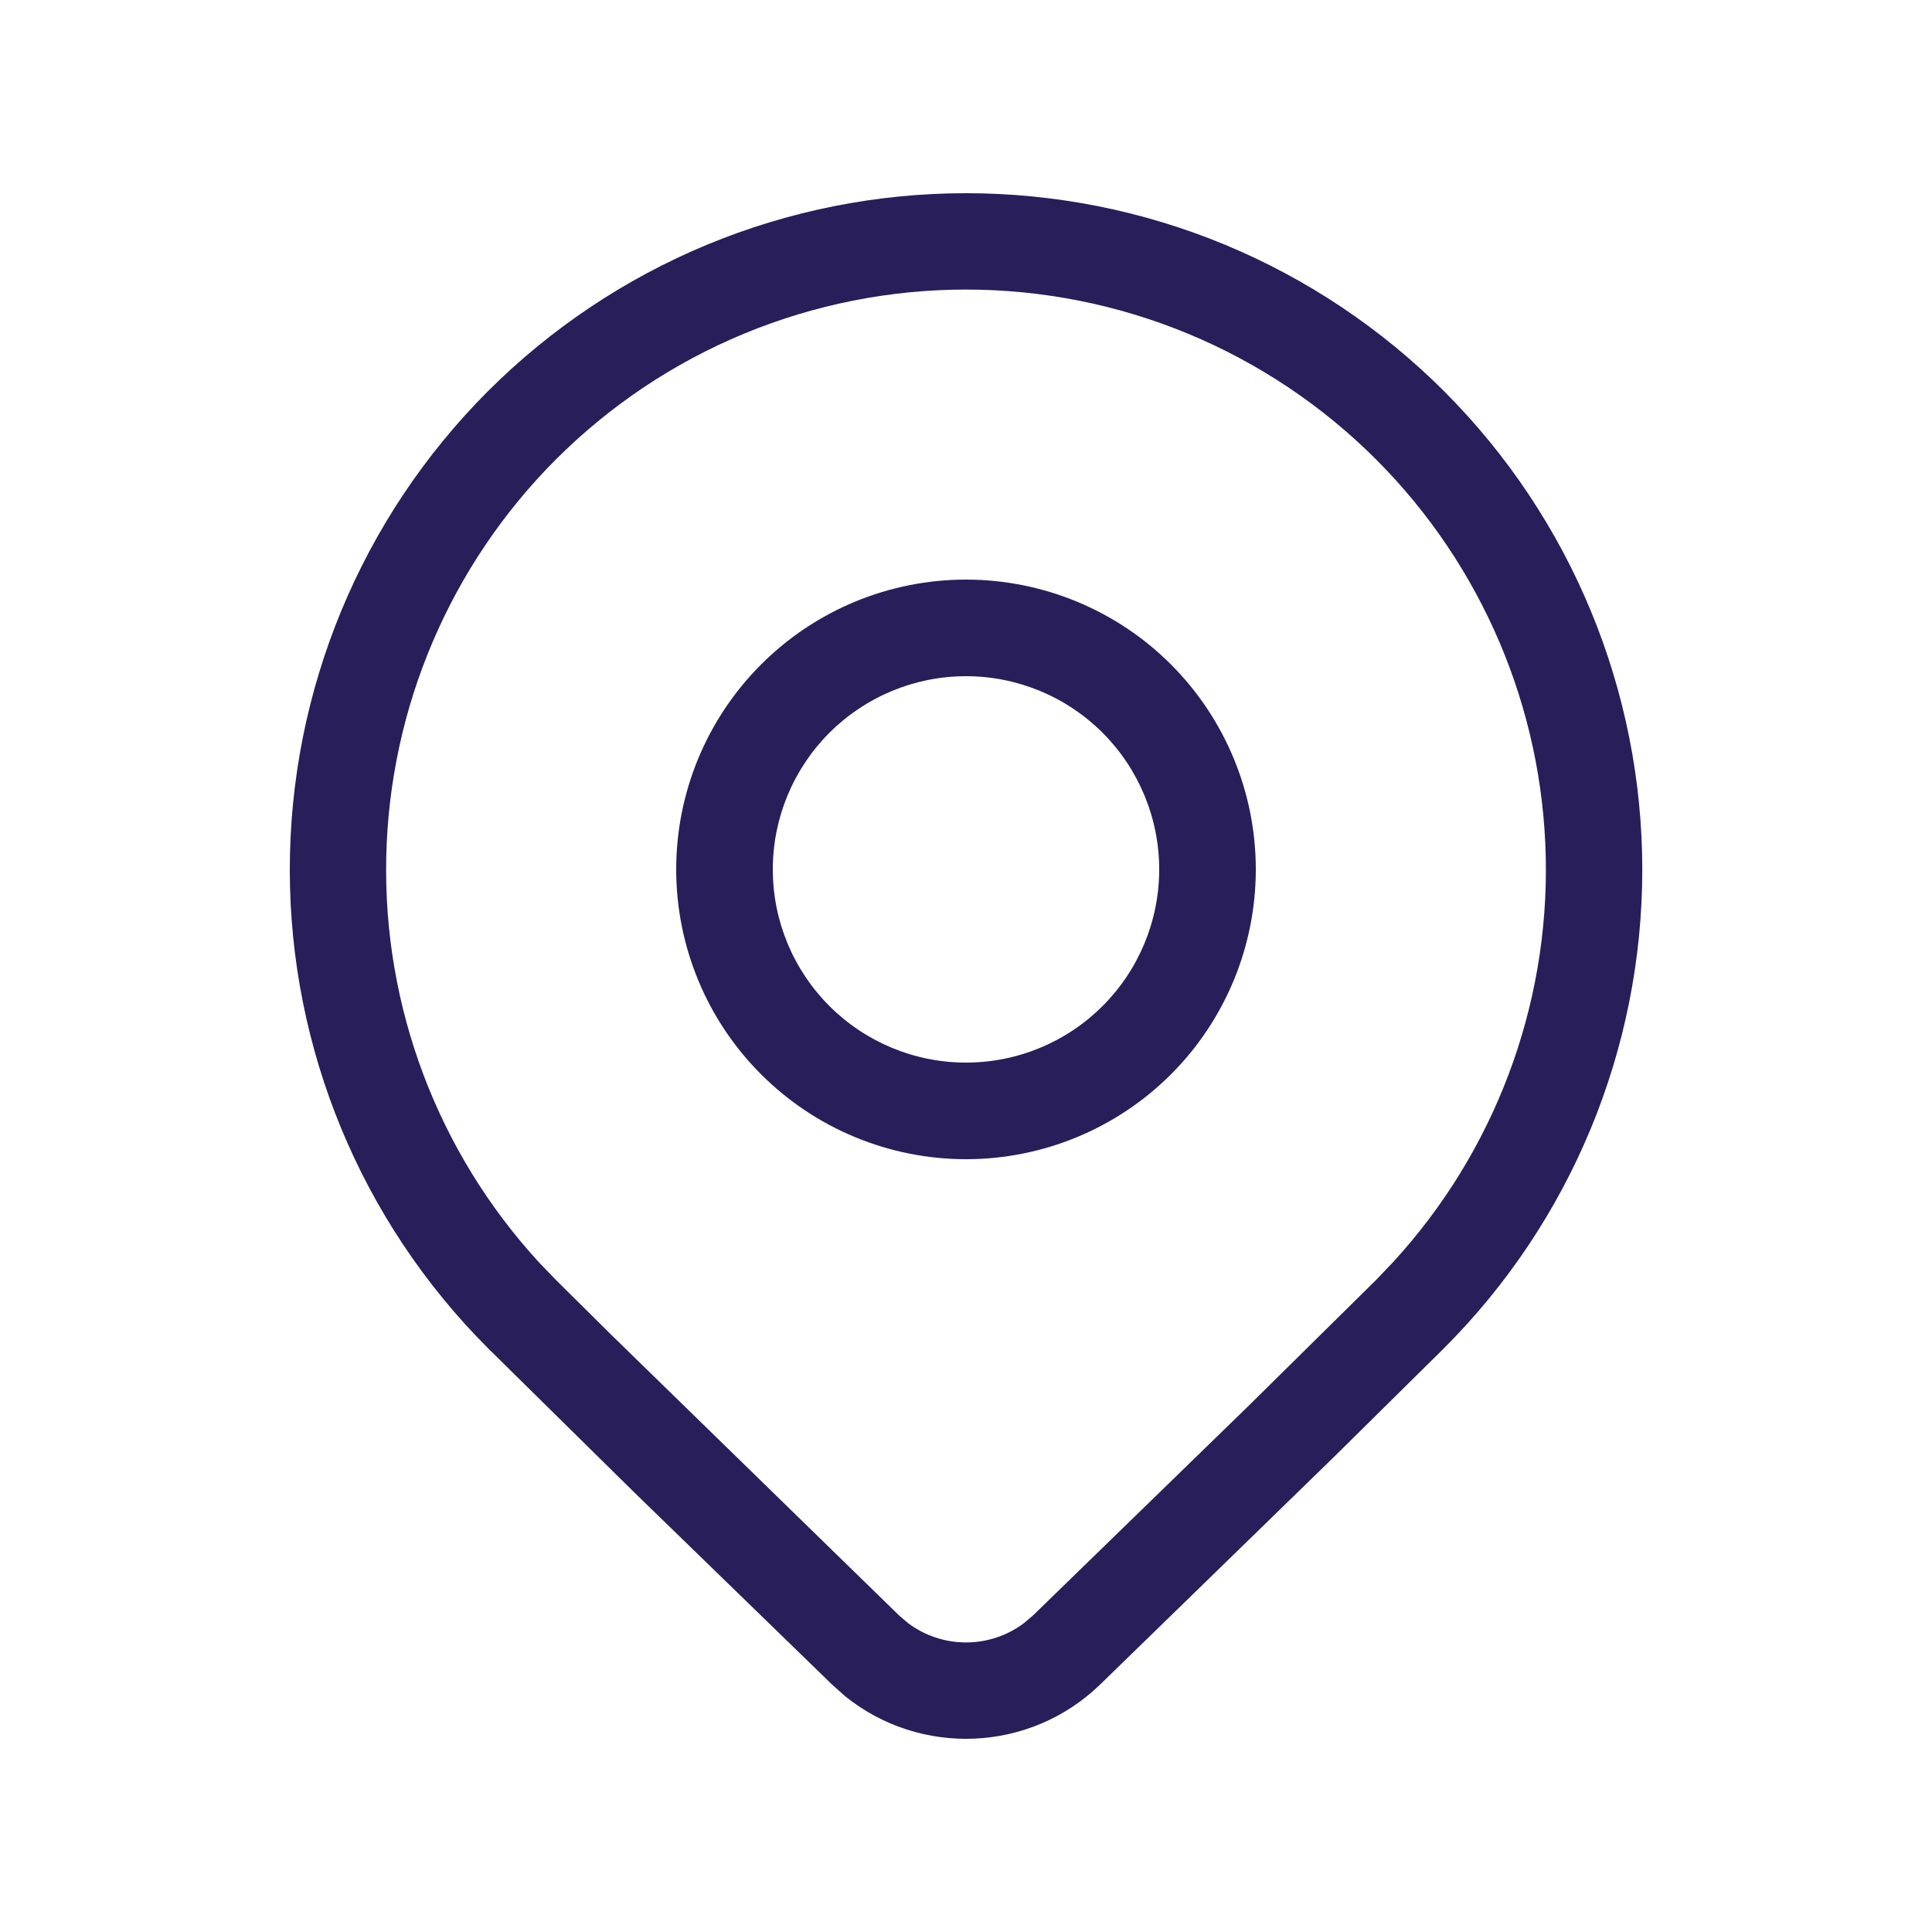 <svg width="24" height="24" viewBox="0 0 24 24" fill="none" xmlns="http://www.w3.org/2000/svg">
<path d="M15.6 10.8C15.6 11.755 15.221 12.671 14.546 13.346C13.871 14.021 12.955 14.4 12 14.4C11.045 14.4 10.13 14.021 9.455 13.346C8.779 12.671 8.4 11.755 8.4 10.8C8.4 9.845 8.779 8.93 9.455 8.254C10.13 7.579 11.045 7.2 12 7.2C12.955 7.2 13.871 7.579 14.546 8.254C15.221 8.93 15.6 9.845 15.6 10.8ZM14.4 10.8C14.4 10.164 14.147 9.553 13.697 9.103C13.247 8.653 12.637 8.4 12 8.4C11.364 8.4 10.753 8.653 10.303 9.103C9.853 9.553 9.6 10.164 9.6 10.8C9.6 11.437 9.853 12.047 10.303 12.497C10.753 12.947 11.364 13.2 12 13.2C12.637 13.2 13.247 12.947 13.697 12.497C14.147 12.047 14.4 11.437 14.4 10.8ZM17.94 16.746C19.516 15.17 20.401 13.032 20.401 10.804C20.401 8.575 19.516 6.438 17.94 4.861C17.16 4.081 16.234 3.462 15.215 3.039C14.196 2.617 13.103 2.4 12 2.4C10.897 2.4 9.804 2.617 8.785 3.039C7.766 3.462 6.84 4.081 6.06 4.861C4.485 6.438 3.6 8.575 3.6 10.804C3.6 13.032 4.485 15.17 6.06 16.746L7.885 18.545L10.337 20.927L10.496 21.069C11.427 21.822 12.789 21.774 13.665 20.927L16.587 18.083L17.94 16.746ZM6.906 5.707C7.575 5.038 8.369 4.507 9.243 4.145C10.117 3.783 11.054 3.597 12 3.597C12.946 3.597 13.883 3.783 14.757 4.145C15.631 4.507 16.425 5.038 17.094 5.707C18.408 7.022 19.163 8.793 19.202 10.651C19.242 12.509 18.562 14.31 17.305 15.679L17.094 15.9L15.509 17.465L12.833 20.067L12.72 20.163C12.513 20.319 12.26 20.403 12 20.403C11.74 20.403 11.488 20.319 11.28 20.163L11.168 20.067L7.593 16.581L6.906 15.9L6.695 15.681C5.438 14.312 4.758 12.51 4.798 10.652C4.837 8.794 5.592 7.022 6.906 5.707Z" fill="#281E59"/>
</svg>
